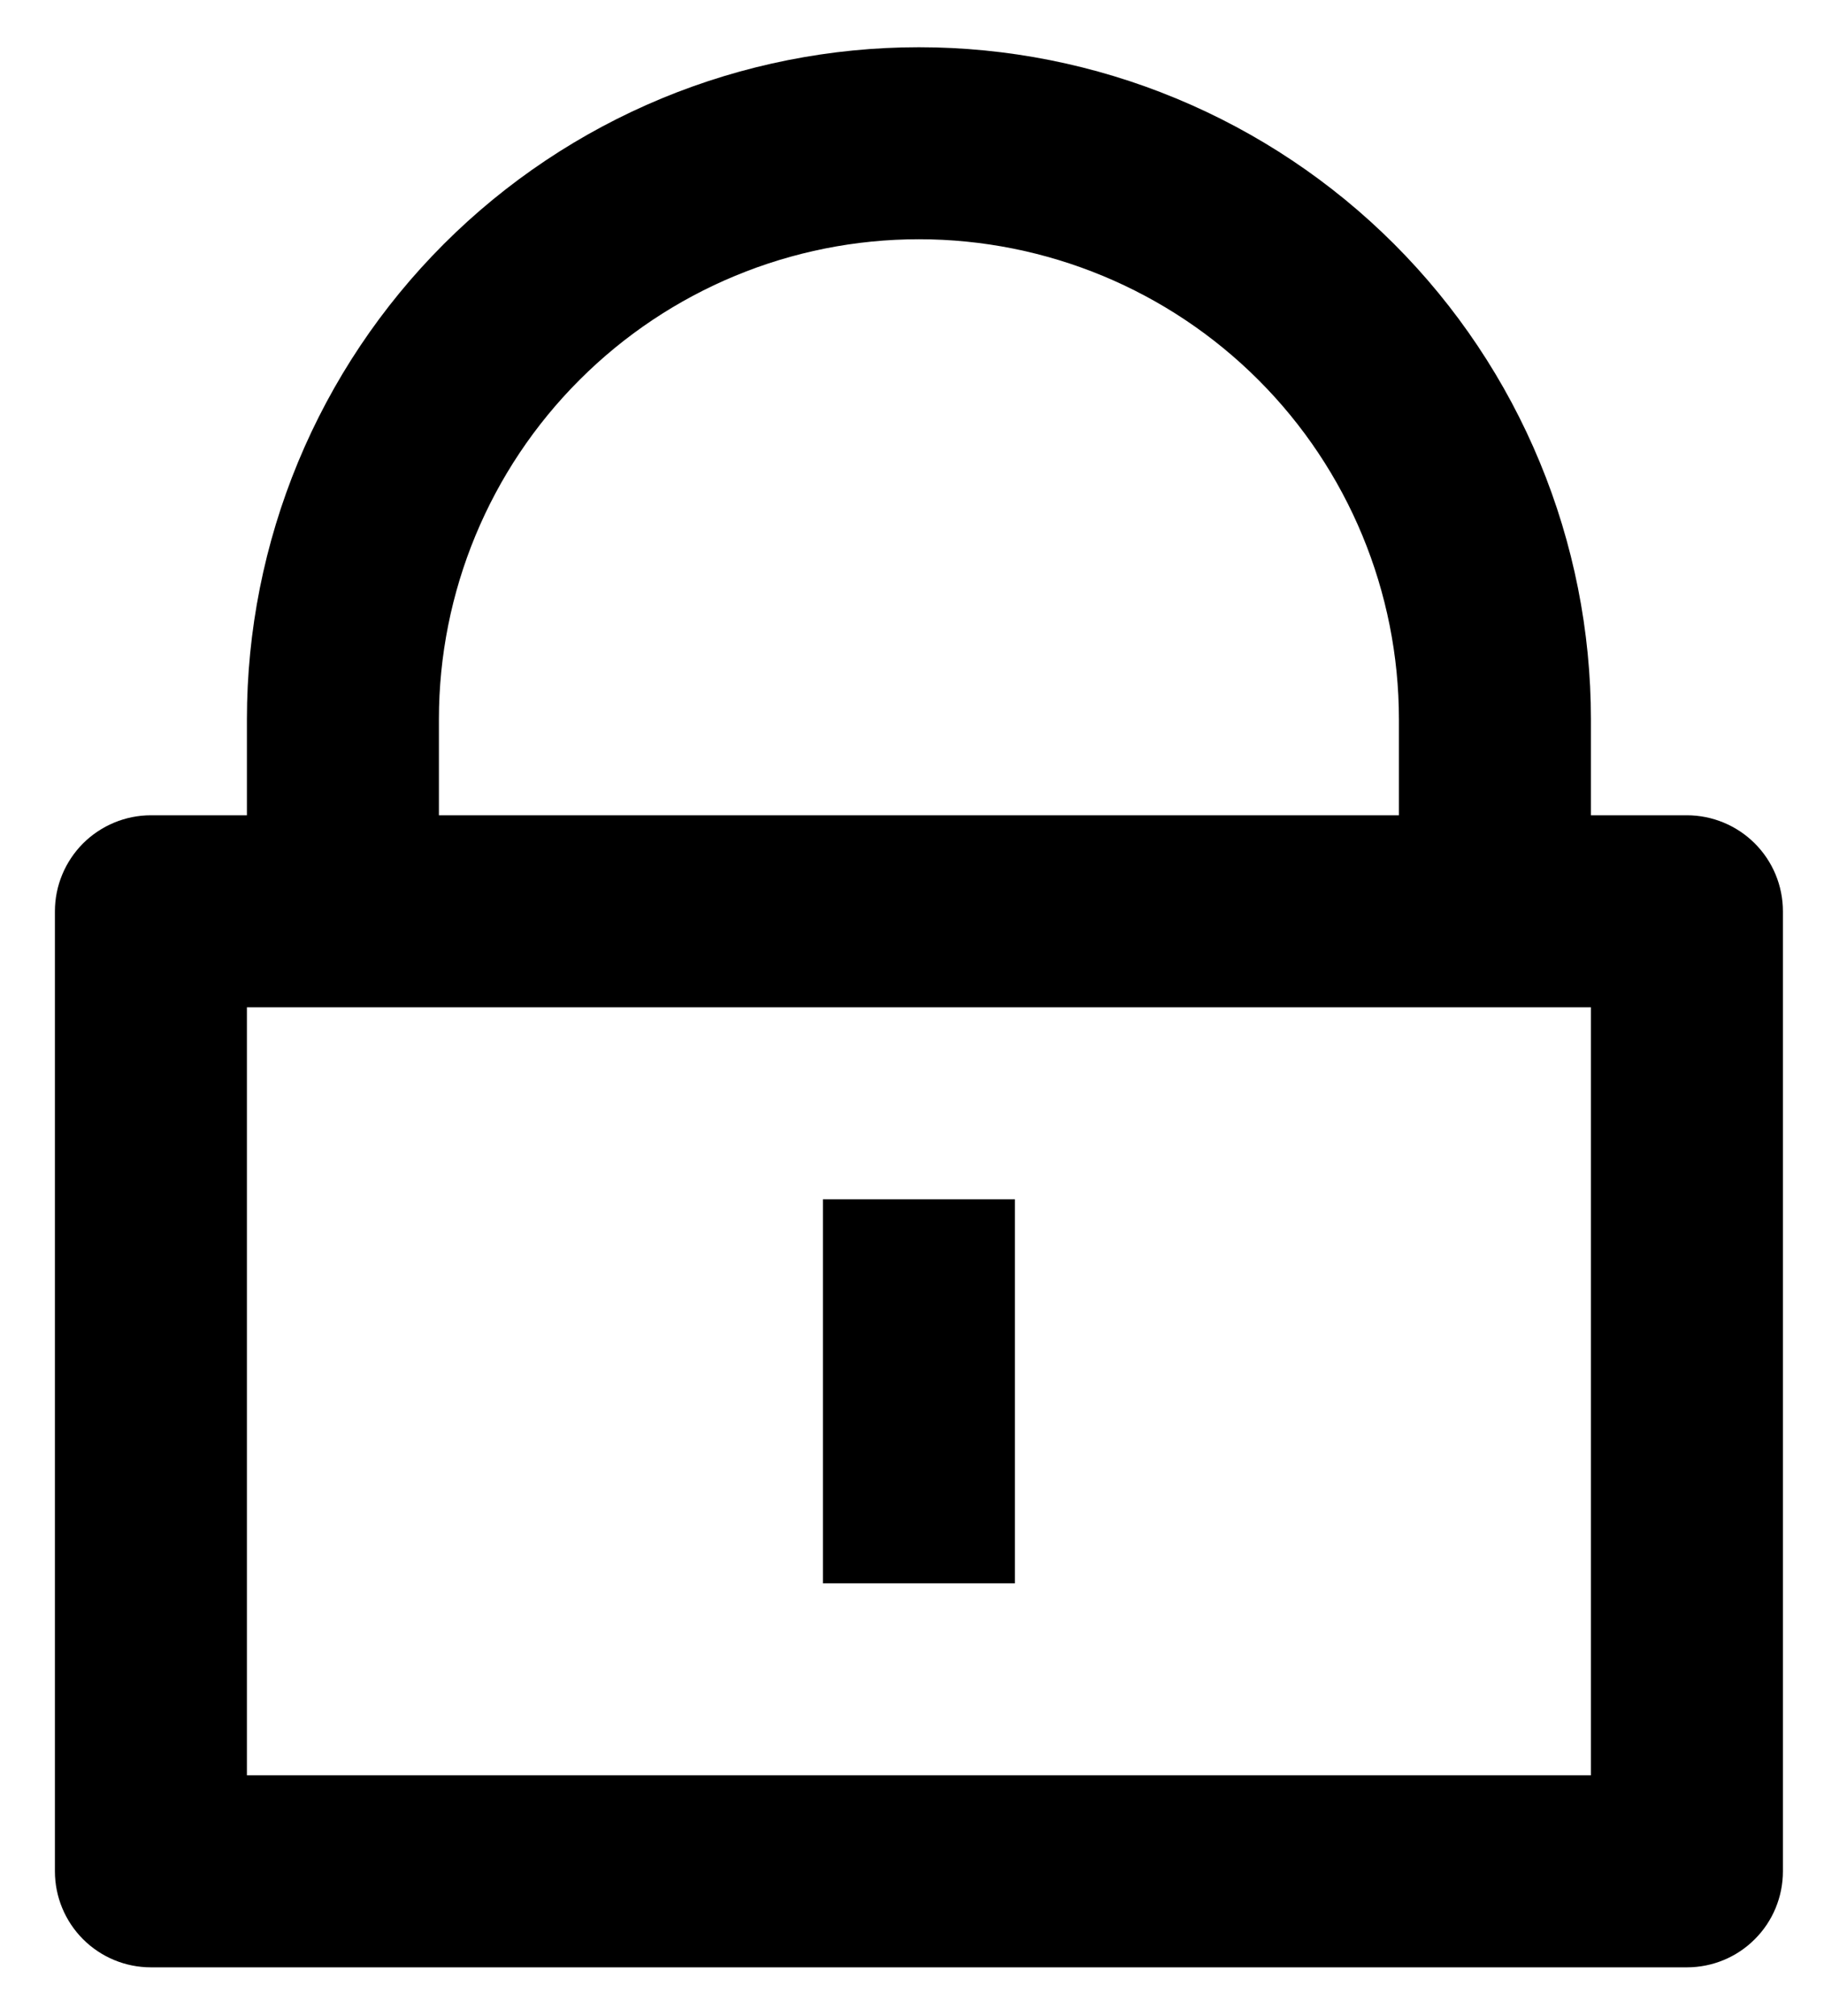 <svg width="19" height="21" viewBox="0 0 19 21" fill="none" xmlns="http://www.w3.org/2000/svg">
<path d="M16.572 8.492H17.572C17.837 8.492 18.092 8.598 18.279 8.785C18.467 8.973 18.572 9.227 18.572 9.492V19.492C18.572 19.757 18.467 20.012 18.279 20.199C18.092 20.387 17.837 20.492 17.572 20.492H1.572C1.307 20.492 1.053 20.387 0.865 20.199C0.678 20.012 0.572 19.757 0.572 19.492V9.492C0.572 9.227 0.678 8.973 0.865 8.785C1.053 8.598 1.307 8.492 1.572 8.492H2.572V7.492C2.572 6.573 2.753 5.663 3.105 4.813C3.457 3.964 3.973 3.192 4.623 2.542C5.273 1.892 6.044 1.377 6.893 1.025C7.743 0.673 8.653 0.492 9.572 0.492C10.492 0.492 11.402 0.673 12.251 1.025C13.1 1.377 13.872 1.892 14.522 2.542C15.172 3.192 15.688 3.964 16.039 4.813C16.391 5.663 16.572 6.573 16.572 7.492V8.492ZM2.572 10.492V18.492H16.572V10.492H2.572ZM8.572 12.492H10.572V16.492H8.572V12.492ZM14.572 8.492V7.492C14.572 6.166 14.046 4.894 13.108 3.957C12.17 3.019 10.898 2.492 9.572 2.492C8.246 2.492 6.974 3.019 6.037 3.957C5.099 4.894 4.572 6.166 4.572 7.492V8.492H14.572Z" fill="black"/>
</svg>

